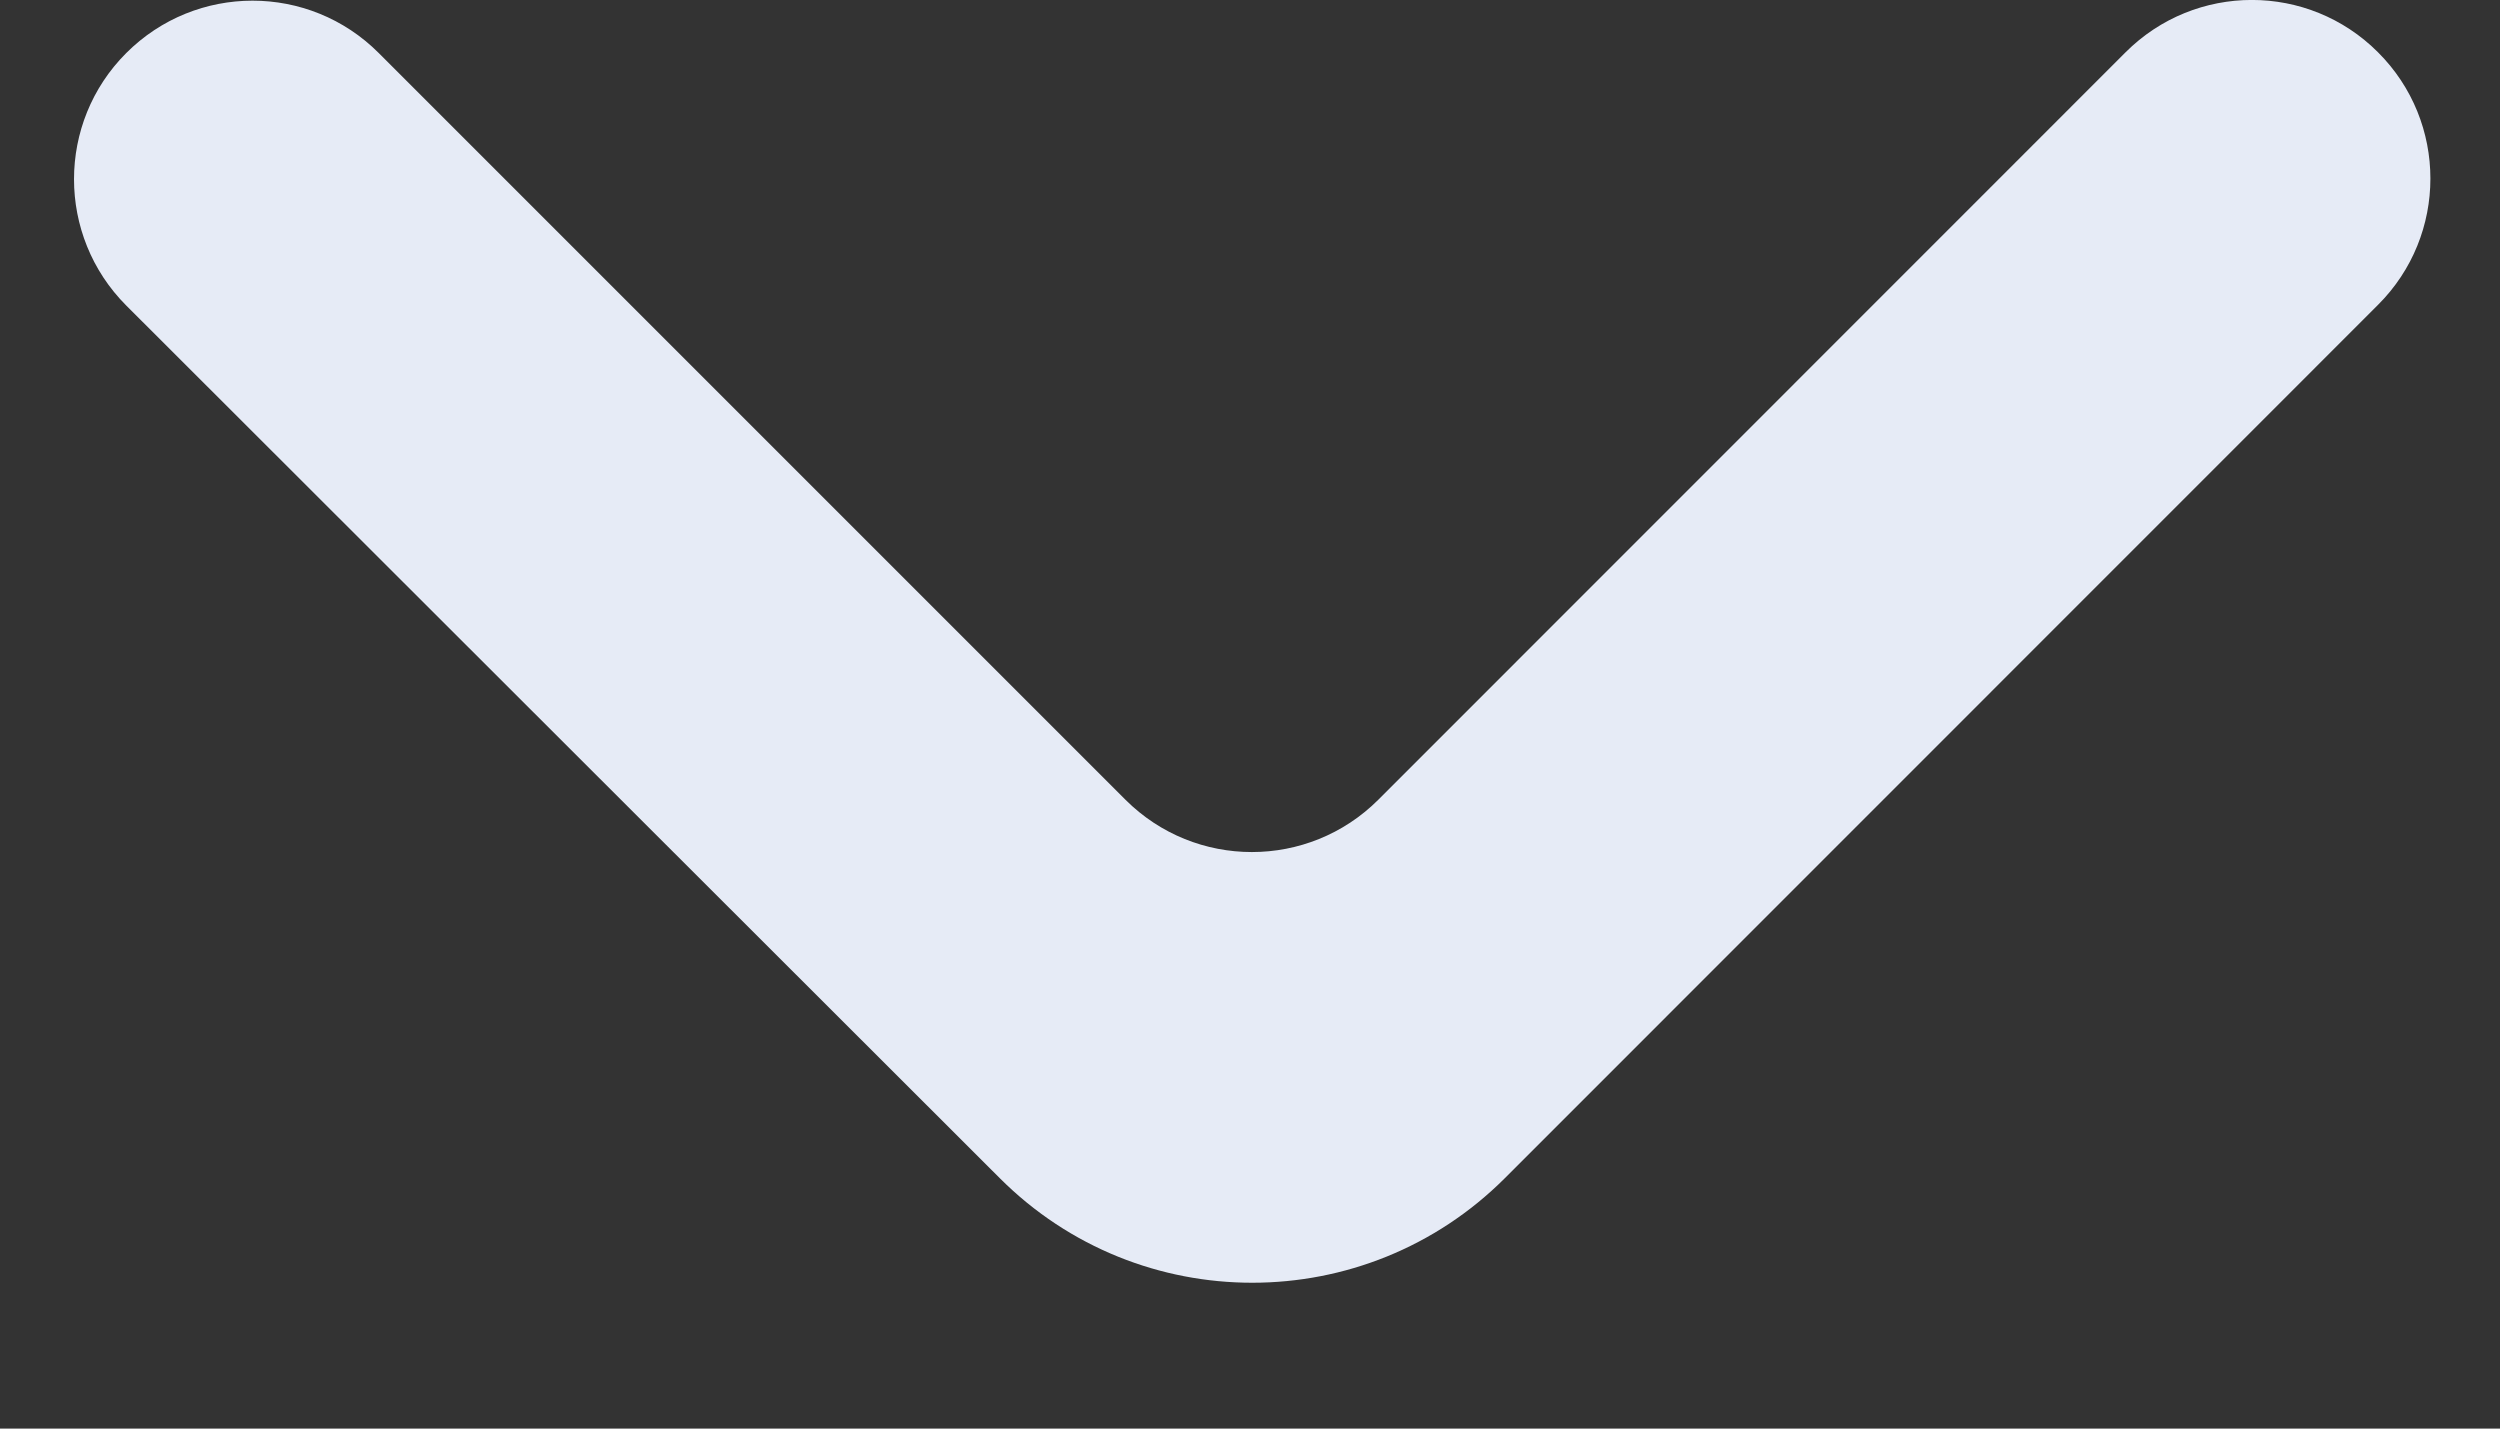 <svg width="14" height="8" viewBox="0 0 14 8" fill="none" xmlns="http://www.w3.org/2000/svg">
<rect x="0" y="0" width="14" height="8" fill="#333333" stroke="none"/>
<path d="M0.707 0.297C0.317 0.687 0.317 1.32 0.707 1.711L5.599 6.598C6.38 7.379 7.646 7.378 8.427 6.598L13.317 1.707C13.708 1.317 13.708 0.683 13.317 0.293C12.927 -0.098 12.294 -0.098 11.903 0.293L7.718 4.479C7.327 4.869 6.694 4.869 6.303 4.479L2.121 0.297C1.731 -0.094 1.098 -0.094 0.707 0.297Z" fill="#E6EBF6"/>
</svg>
